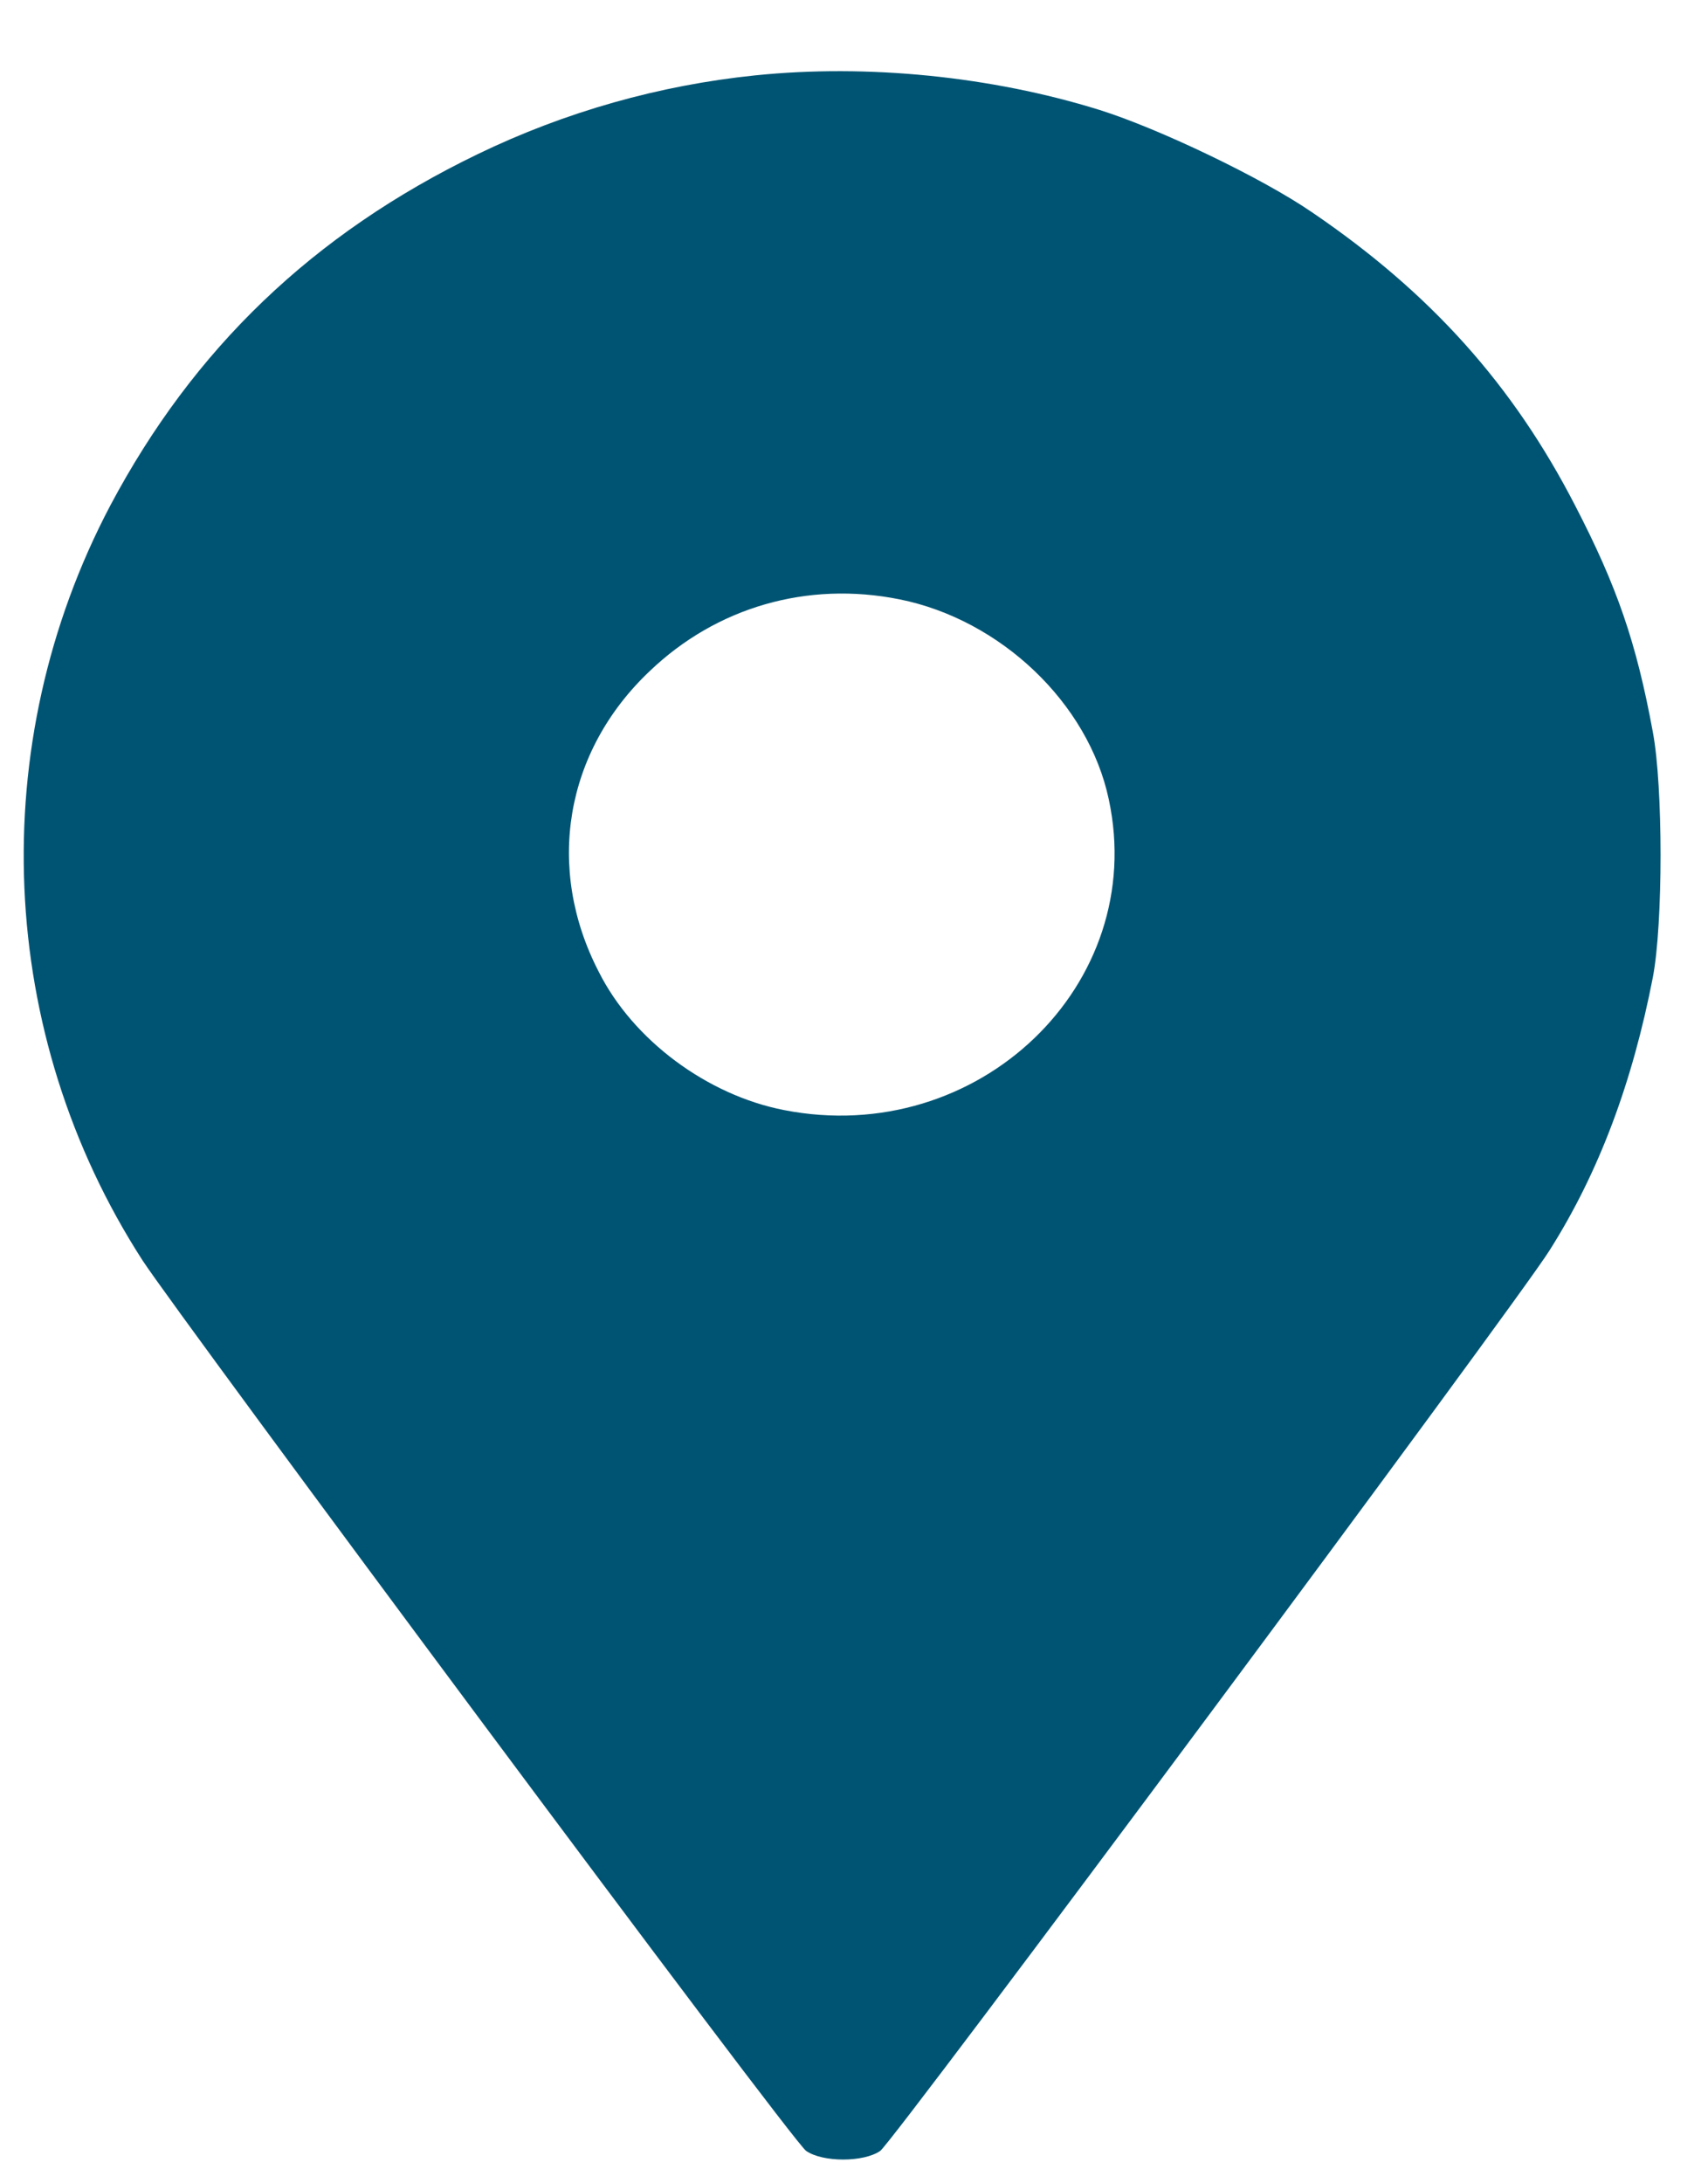 <svg xmlns="http://www.w3.org/2000/svg" width="18" height="23" viewBox="0 0 18 23" fill="none">
  <path d="M7.959 0.794C6.955 0.897 5.96 1.176 5.034 1.624C3.298 2.463 2.039 3.675 1.162 5.326C-0.165 7.843 -0.038 10.892 1.503 13.279C1.913 13.904 8.359 22.575 8.496 22.659C8.671 22.78 9.1 22.78 9.276 22.659C9.413 22.566 15.976 13.736 16.327 13.177C16.854 12.347 17.205 11.396 17.419 10.295C17.527 9.727 17.527 8.291 17.419 7.713C17.244 6.762 17.039 6.174 16.6 5.326C15.947 4.058 15.079 3.088 13.831 2.239C13.304 1.876 12.212 1.354 11.587 1.158C10.446 0.803 9.139 0.673 7.959 0.794ZM9.481 6.314C10.544 6.528 11.47 7.405 11.685 8.421C12.104 10.37 10.31 12.095 8.262 11.694C7.452 11.536 6.672 10.957 6.311 10.239C5.746 9.149 5.95 7.918 6.848 7.069C7.55 6.398 8.506 6.118 9.481 6.314Z" fill="#005473"/>
</svg>